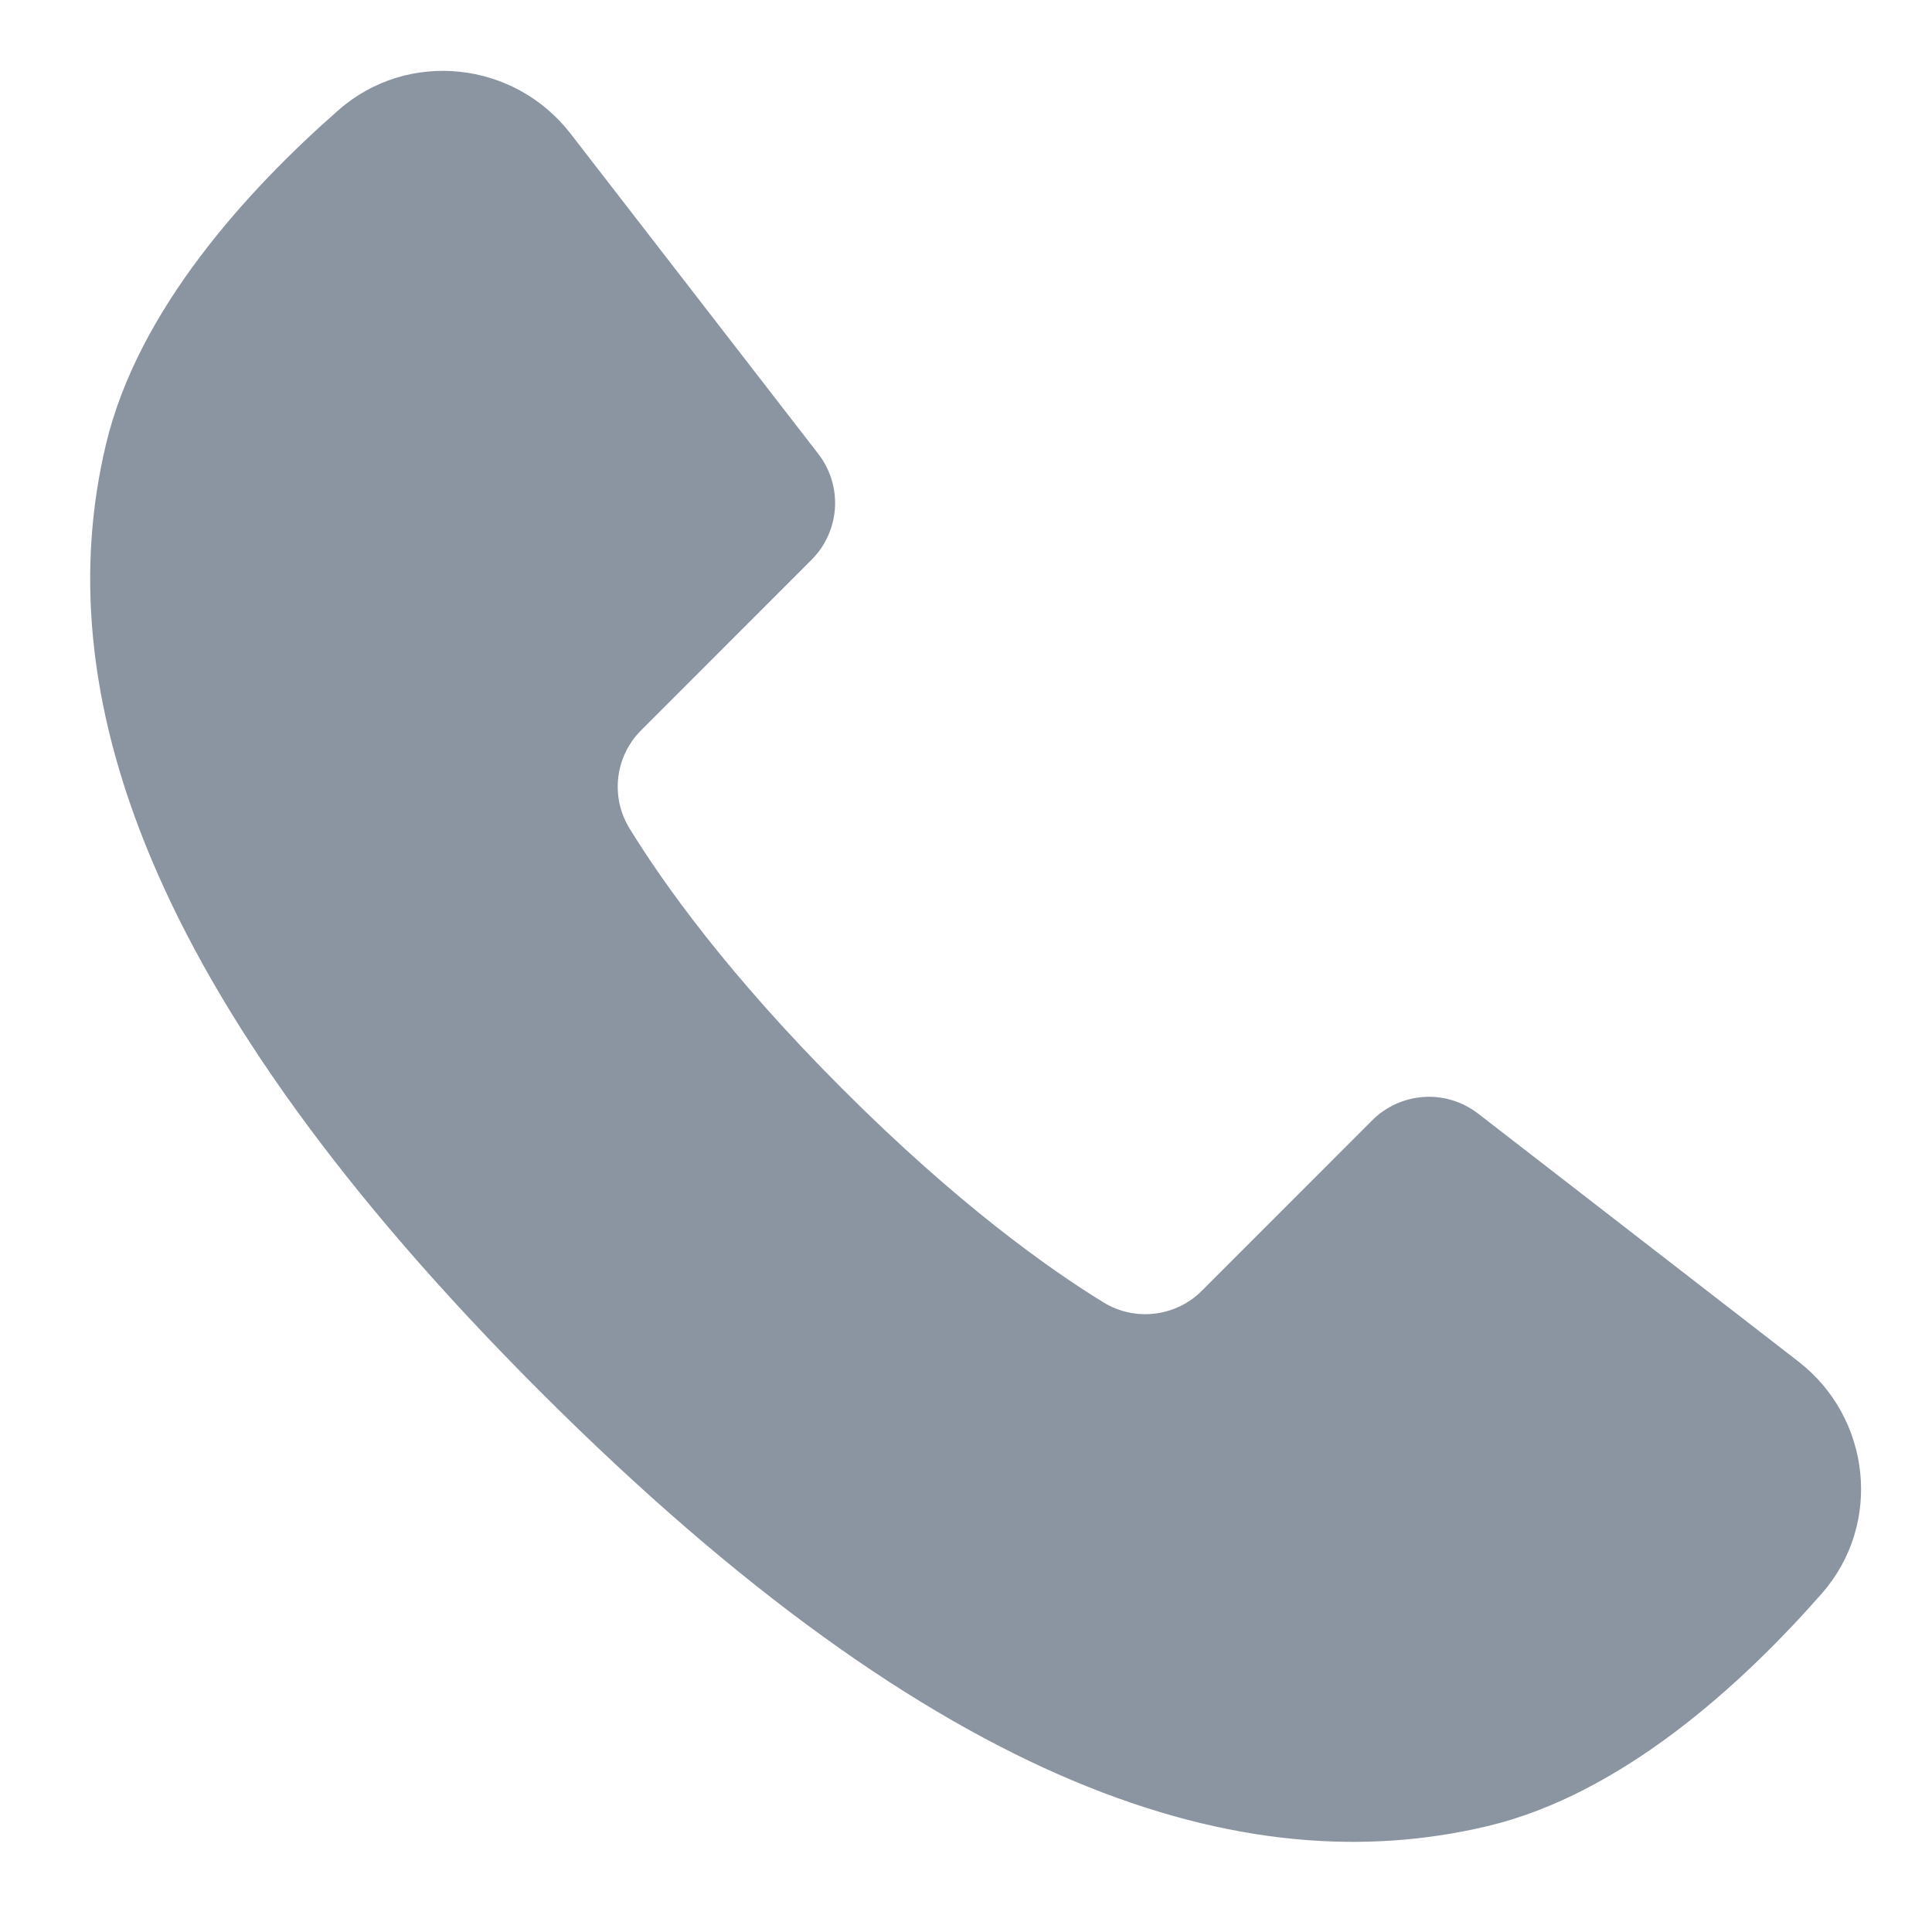 <svg width="24" height="24" viewBox="0 0 24 24" fill="none" xmlns="http://www.w3.org/2000/svg">
<path fill-rule="evenodd" clip-rule="evenodd" d="M22.34 16.913L18.361 13.833C18.169 13.685 17.929 13.611 17.687 13.627C17.445 13.643 17.216 13.746 17.045 13.918L14.933 16.031C14.776 16.19 14.569 16.291 14.347 16.318C14.125 16.345 13.901 16.297 13.71 16.18C13.03 15.763 11.892 14.955 10.468 13.53C9.044 12.107 8.236 10.968 7.819 10.289C7.702 10.098 7.654 9.874 7.681 9.652C7.708 9.43 7.81 9.224 7.969 9.067L10.081 6.954C10.253 6.783 10.356 6.554 10.372 6.312C10.387 6.07 10.314 5.83 10.165 5.638L7.086 1.658C6.386 0.755 5.066 0.612 4.206 1.367C3.073 2.361 1.712 3.85 1.316 5.521C0.599 8.531 1.732 12.308 6.712 17.288C11.692 22.267 15.469 23.401 18.478 22.685C20.149 22.287 21.639 20.925 22.633 19.793C23.387 18.933 23.244 17.613 22.34 16.913" fill="#8B95A1"/>
</svg>
